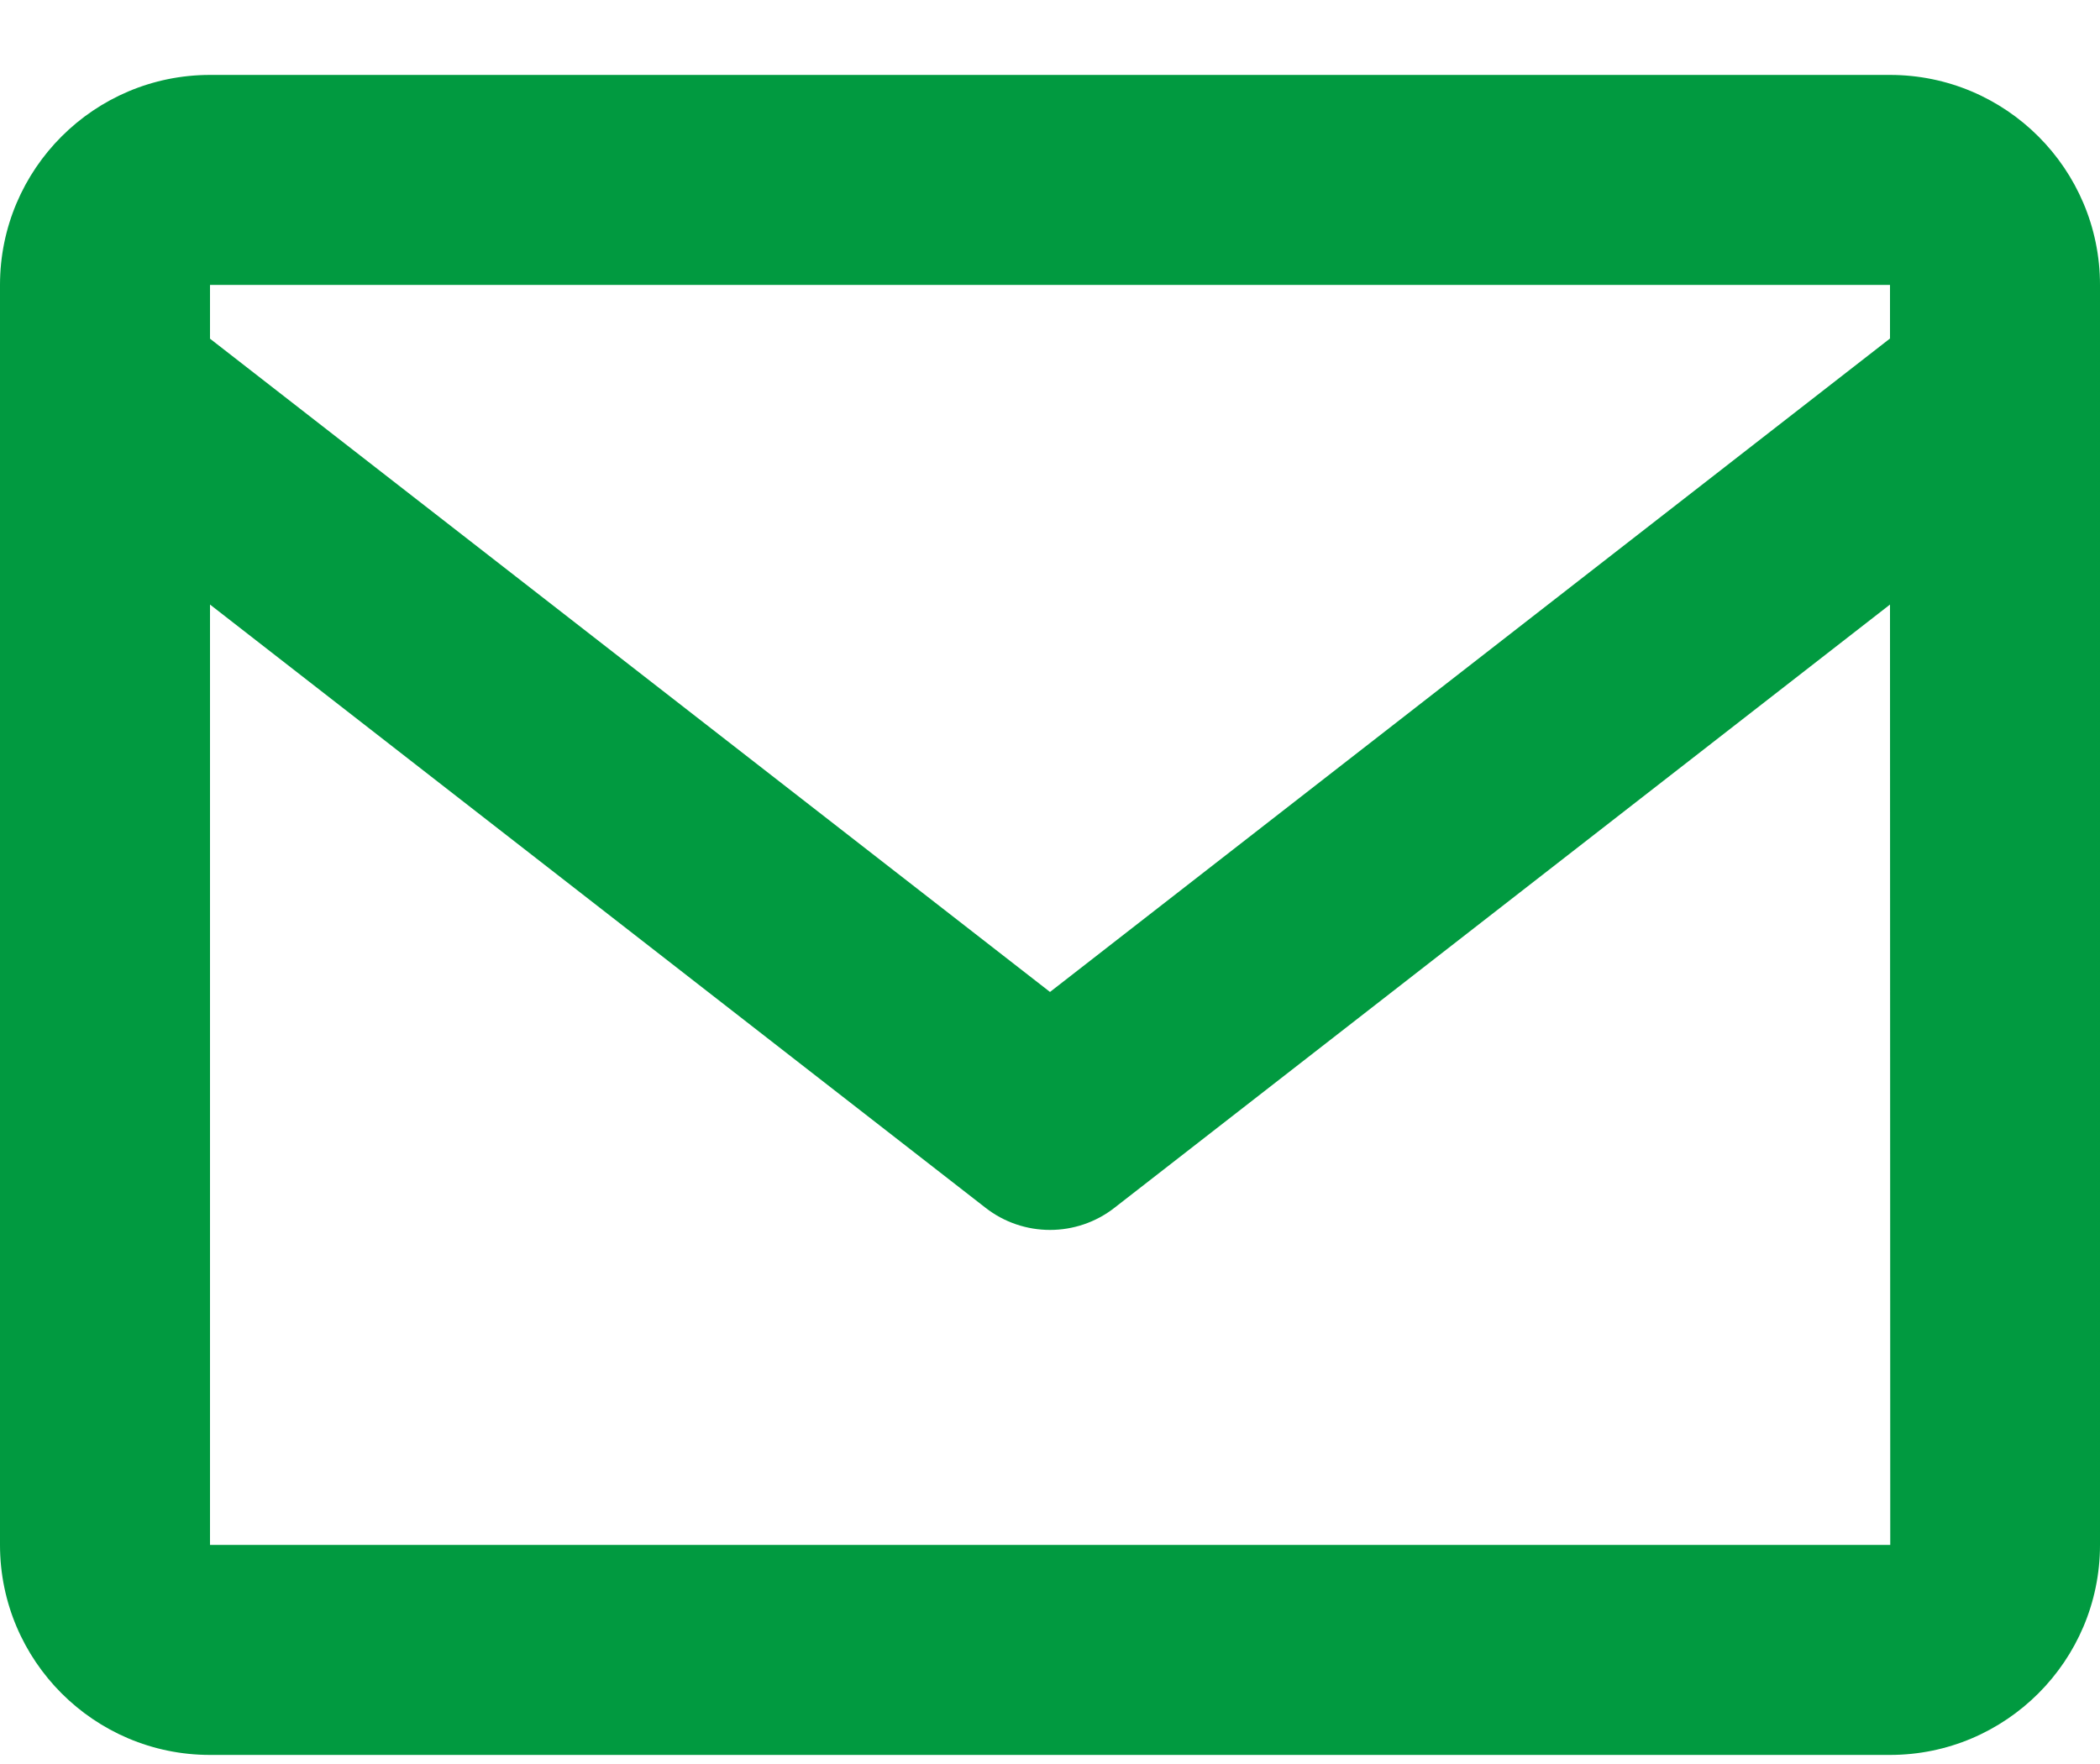 <svg width="25" height="21" viewBox="0 0 25 21" fill="none" xmlns="http://www.w3.org/2000/svg">
<path d="M22.5 0.892H2.5C1.121 0.892 0 2.013 0 3.392V18.392C0 19.77 1.121 20.892 2.5 20.892H22.5C23.879 20.892 25 19.77 25 18.392V3.392C25 2.013 23.879 0.892 22.5 0.892ZM22.5 3.392V4.03L12.5 11.809L2.5 4.032V3.392H22.5ZM2.5 18.392V7.197L11.732 14.378C11.957 14.554 12.229 14.642 12.5 14.642C12.771 14.642 13.043 14.554 13.268 14.378L22.5 7.197L22.503 18.392H2.5Z" fill="#019A40"/>
</svg>
